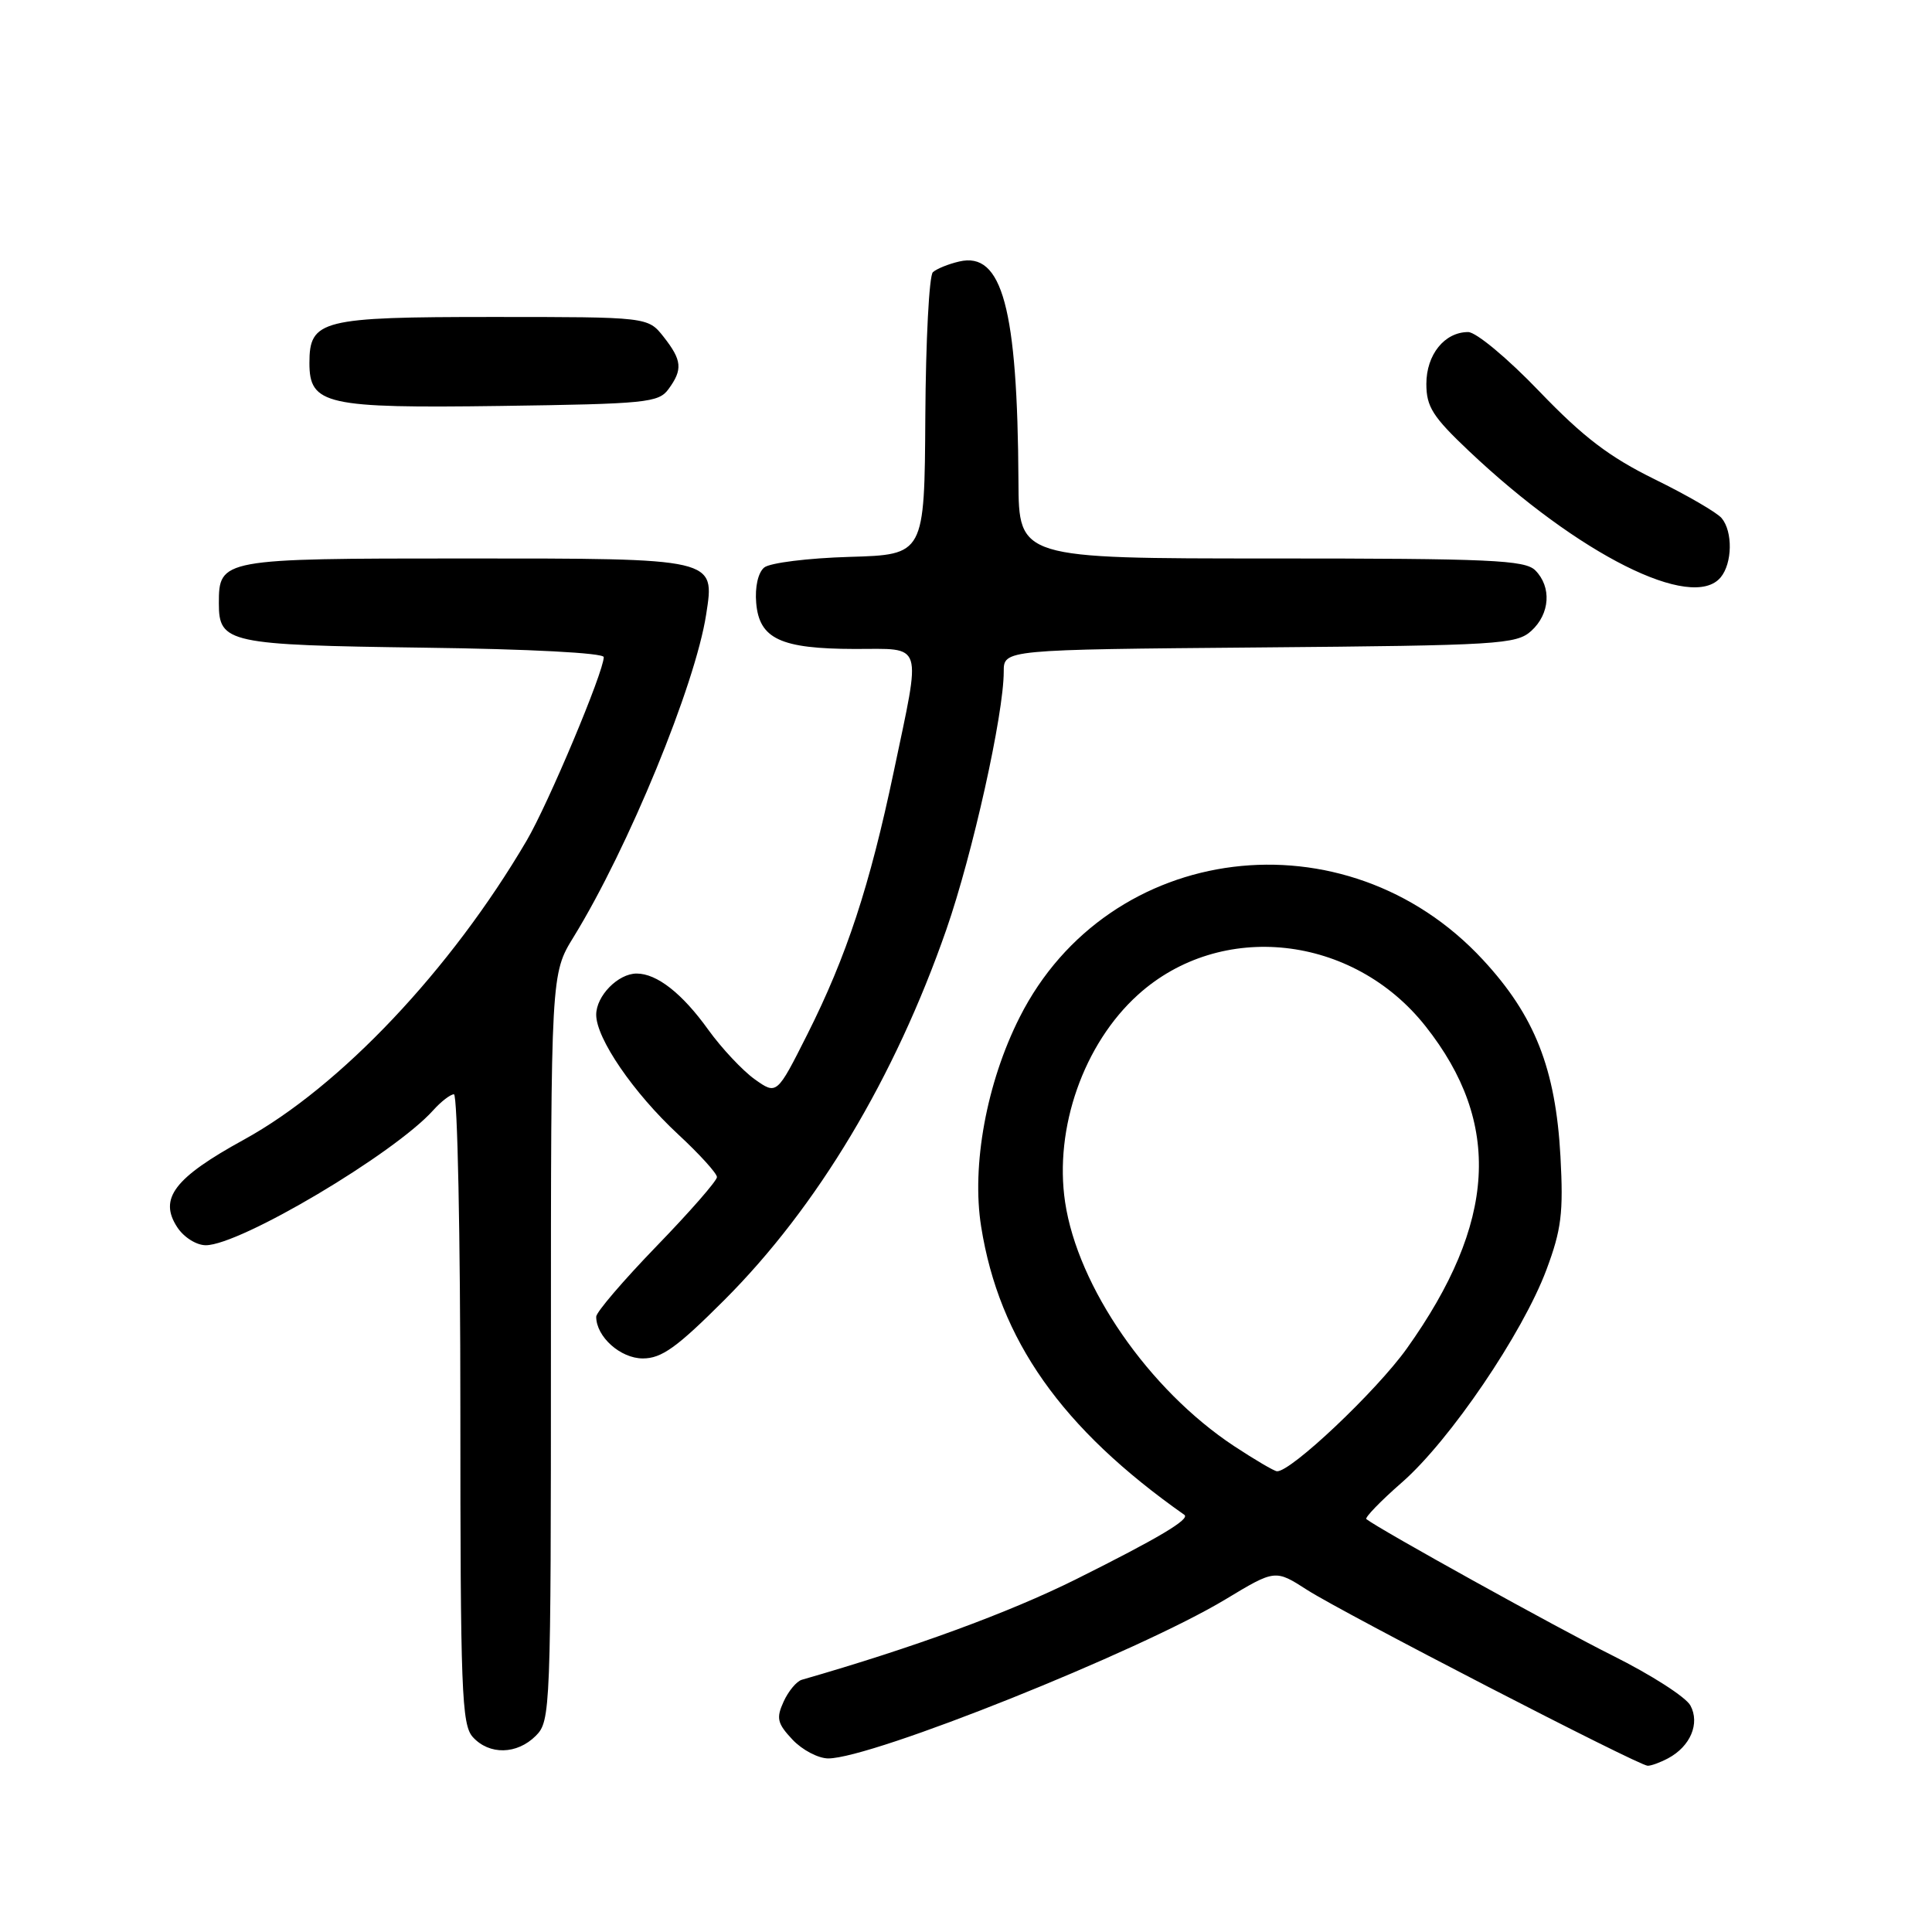 <?xml version="1.0" encoding="UTF-8" standalone="no"?>
<!DOCTYPE svg PUBLIC "-//W3C//DTD SVG 1.1//EN" "http://www.w3.org/Graphics/SVG/1.1/DTD/svg11.dtd" >
<svg xmlns="http://www.w3.org/2000/svg" xmlns:xlink="http://www.w3.org/1999/xlink" version="1.1" viewBox="0 0 256 256">
 <g >
 <path fill="currentColor"
d=" M 221.04 232.98 C 223.99 231.40 225.27 228.37 223.99 225.99 C 223.40 224.88 218.77 221.91 213.71 219.39 C 206.26 215.67 182.86 202.70 181.05 201.29 C 180.81 201.10 182.93 198.90 185.77 196.42 C 192.12 190.87 201.76 176.67 204.91 168.25 C 206.90 162.92 207.17 160.71 206.77 153.25 C 206.13 141.61 203.37 134.59 196.49 127.17 C 178.32 107.54 146.89 111.44 135.11 134.79 C 130.73 143.45 128.71 154.45 130.01 162.55 C 132.40 177.55 140.67 189.28 156.93 200.72 C 157.74 201.29 153.56 203.78 142.56 209.27 C 133.68 213.69 121.03 218.33 106.24 222.58 C 105.55 222.78 104.46 224.09 103.83 225.48 C 102.83 227.67 102.99 228.36 105.01 230.51 C 106.30 231.88 108.43 233.00 109.75 233.00 C 115.55 233.00 150.91 218.84 162.37 211.93 C 168.97 207.95 168.97 207.95 173.23 210.69 C 178.08 213.79 217.07 233.93 218.32 233.97 C 218.76 233.99 219.99 233.54 221.04 232.98 Z  M 71.00 230.00 C 72.95 228.05 73.00 226.67 73.00 178.52 C 73.00 129.03 73.00 129.03 76.02 124.13 C 83.25 112.37 92.13 90.77 93.57 81.42 C 94.73 73.93 95.02 74.00 61.50 74.00 C 29.30 74.00 29.00 74.06 29.00 79.95 C 29.00 85.21 30.22 85.47 56.15 85.82 C 70.17 86.00 80.00 86.52 80.00 87.07 C 80.00 89.01 72.65 106.51 69.77 111.41 C 59.74 128.50 45.09 144.00 32.32 151.01 C 23.08 156.08 21.00 158.82 23.49 162.62 C 24.36 163.95 26.03 165.00 27.27 165.00 C 31.83 164.99 52.21 152.90 57.40 147.12 C 58.45 145.95 59.69 145.00 60.15 145.00 C 60.62 145.00 61.00 163.75 61.00 186.67 C 61.00 224.04 61.17 228.53 62.65 230.17 C 64.83 232.57 68.50 232.50 71.00 230.00 Z  M 95.99 172.25 C 108.31 159.92 118.55 142.82 125.39 123.19 C 128.88 113.16 133.00 94.64 133.00 88.99 C 133.00 86.08 133.00 86.08 166.90 85.79 C 198.60 85.52 200.93 85.38 202.90 83.60 C 205.39 81.34 205.62 77.77 203.43 75.57 C 202.06 74.21 197.48 74.00 168.43 74.00 C 135.00 74.00 135.00 74.00 134.95 63.75 C 134.83 40.85 132.80 33.31 127.11 34.65 C 125.67 34.98 124.10 35.62 123.61 36.07 C 123.12 36.51 122.67 45.12 122.61 55.19 C 122.50 73.50 122.50 73.50 112.56 73.79 C 107.09 73.95 102.00 74.58 101.26 75.20 C 100.45 75.87 100.02 77.78 100.20 79.89 C 100.60 84.65 103.43 85.97 113.25 85.99 C 122.48 86.00 122.09 84.78 118.43 102.23 C 115.24 117.39 112.19 126.69 106.97 137.07 C 102.93 145.09 102.93 145.09 99.99 143.00 C 98.38 141.84 95.62 138.90 93.86 136.46 C 90.40 131.63 87.04 129.00 84.36 129.00 C 81.90 129.00 79.00 131.96 79.00 134.46 C 79.00 137.60 83.93 144.80 89.84 150.29 C 92.68 152.92 95.00 155.48 95.00 155.97 C 95.00 156.46 91.40 160.58 87.00 165.12 C 82.60 169.67 79.00 173.87 79.00 174.47 C 79.00 177.12 82.21 180.00 85.18 180.00 C 87.67 180.00 89.69 178.55 95.99 172.25 Z  M 228.00 76.50 C 229.55 74.63 229.62 70.45 228.13 68.66 C 227.52 67.92 223.52 65.60 219.26 63.51 C 213.24 60.55 209.81 57.94 203.96 51.85 C 199.78 47.49 195.59 44.00 194.54 44.00 C 191.41 44.00 189.00 46.99 189.00 50.87 C 189.00 53.90 189.84 55.22 194.65 59.77 C 209.16 73.49 224.23 81.05 228.00 76.50 Z  M 88.58 51.56 C 90.49 48.95 90.37 47.74 87.93 44.63 C 85.85 42.00 85.85 42.00 65.26 42.00 C 42.57 42.00 41.00 42.39 41.00 48.10 C 41.00 53.62 43.17 54.11 66.33 53.79 C 85.61 53.52 87.27 53.36 88.58 51.56 Z  M 163.50 191.60 C 152.24 184.15 142.81 170.53 141.13 159.28 C 139.67 149.48 143.60 138.30 150.79 131.81 C 161.76 121.90 179.28 123.82 188.89 135.98 C 199.06 148.84 198.29 162.03 186.40 178.70 C 182.36 184.35 171.01 195.08 169.20 194.95 C 168.81 194.92 166.25 193.41 163.50 191.60 Z "/>
</g>
</svg>